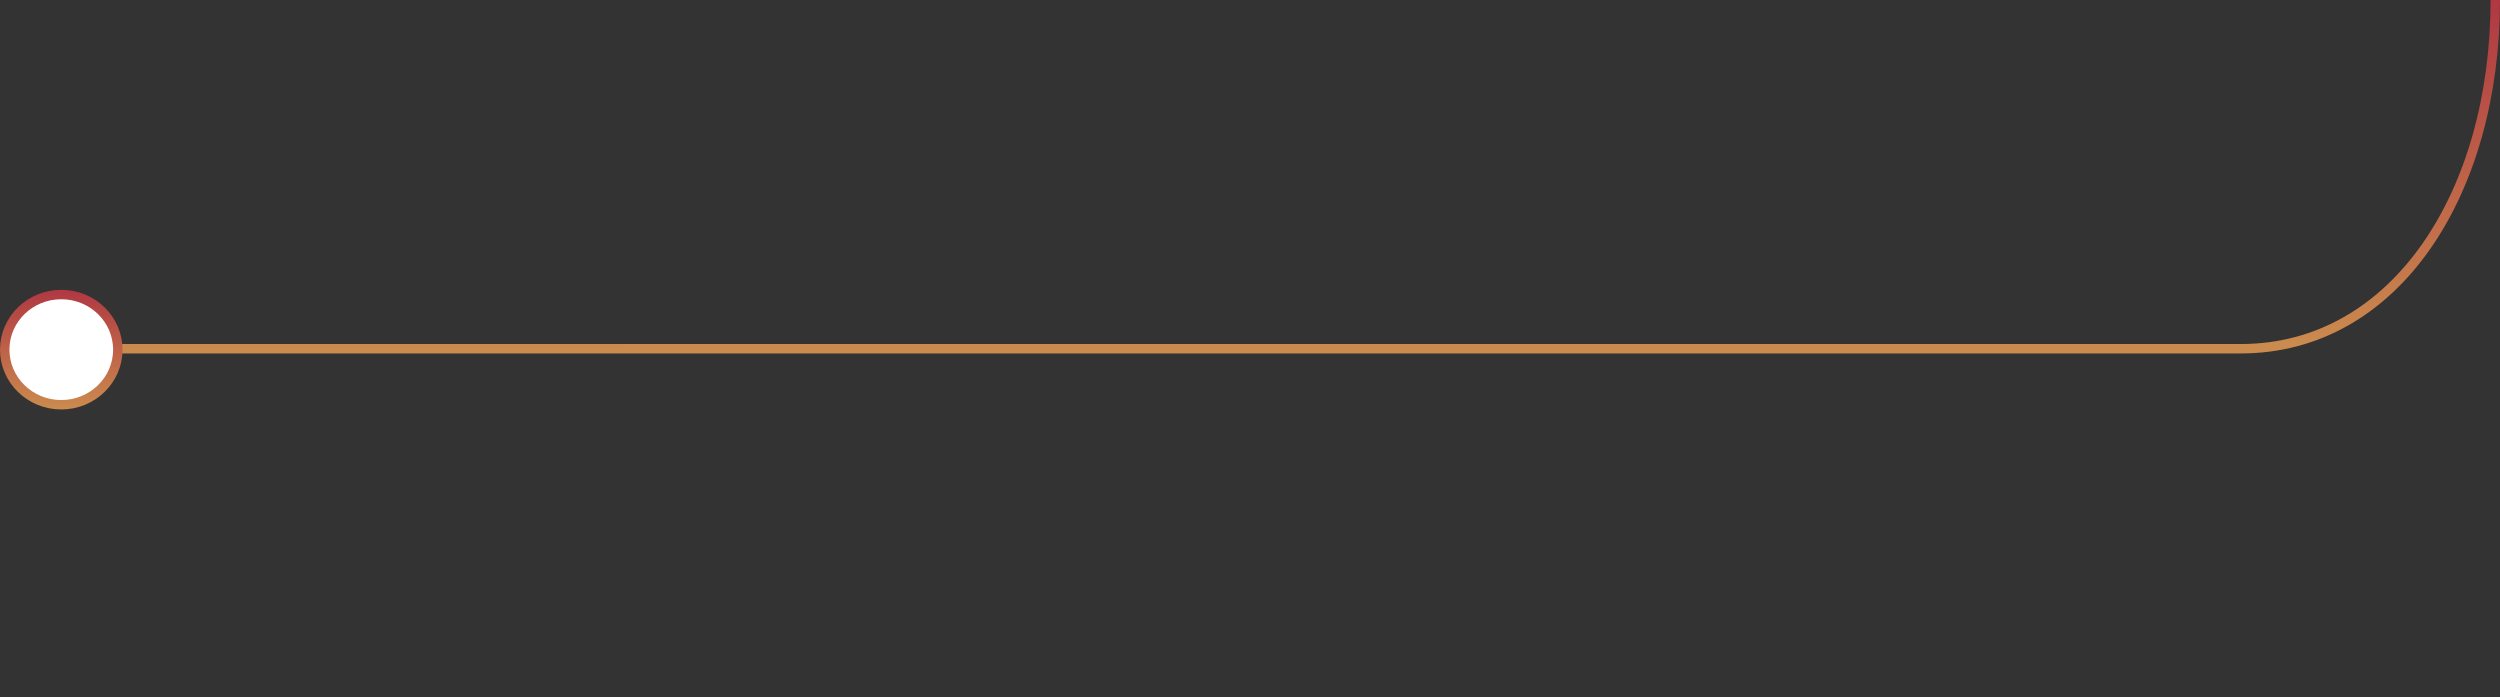 <svg width="1061" height="296" viewBox="0 0 1061 296" fill="none" xmlns="http://www.w3.org/2000/svg">
<rect x="0" y="0" width="1061" height="296" fill="#333333" stroke="none"/>
<path d="M950.996 148L3.5 148M951 148C1016.72 148 1059 81.738 1059 0" stroke="url(#paint0_linear_1114_132)" stroke-width="4"/>
<path d="M2 148.388C2 161.259 12.7 171.775 26 171.775C39.3 171.775 50 161.259 50 148.388C50 135.516 39.3 125 26 125C12.7 125 2 135.516 2 148.388Z" fill="white" stroke="url(#paint1_linear_1114_132)" stroke-width="4"/>
<defs>
<linearGradient id="paint0_linear_1114_132" x1="1059" y1="0" x2="1059.28" y2="147.795" gradientUnits="userSpaceOnUse">
<stop stop-color="#B03842"/>
<stop offset="1" stop-color="#CB8B4E"/>
</linearGradient>
<linearGradient id="paint1_linear_1114_132" x1="52" y1="123" x2="52" y2="173.775" gradientUnits="userSpaceOnUse">
<stop stop-color="#B03842"/>
<stop offset="1" stop-color="#CB8B4E"/>
</linearGradient>
</defs>
</svg>
